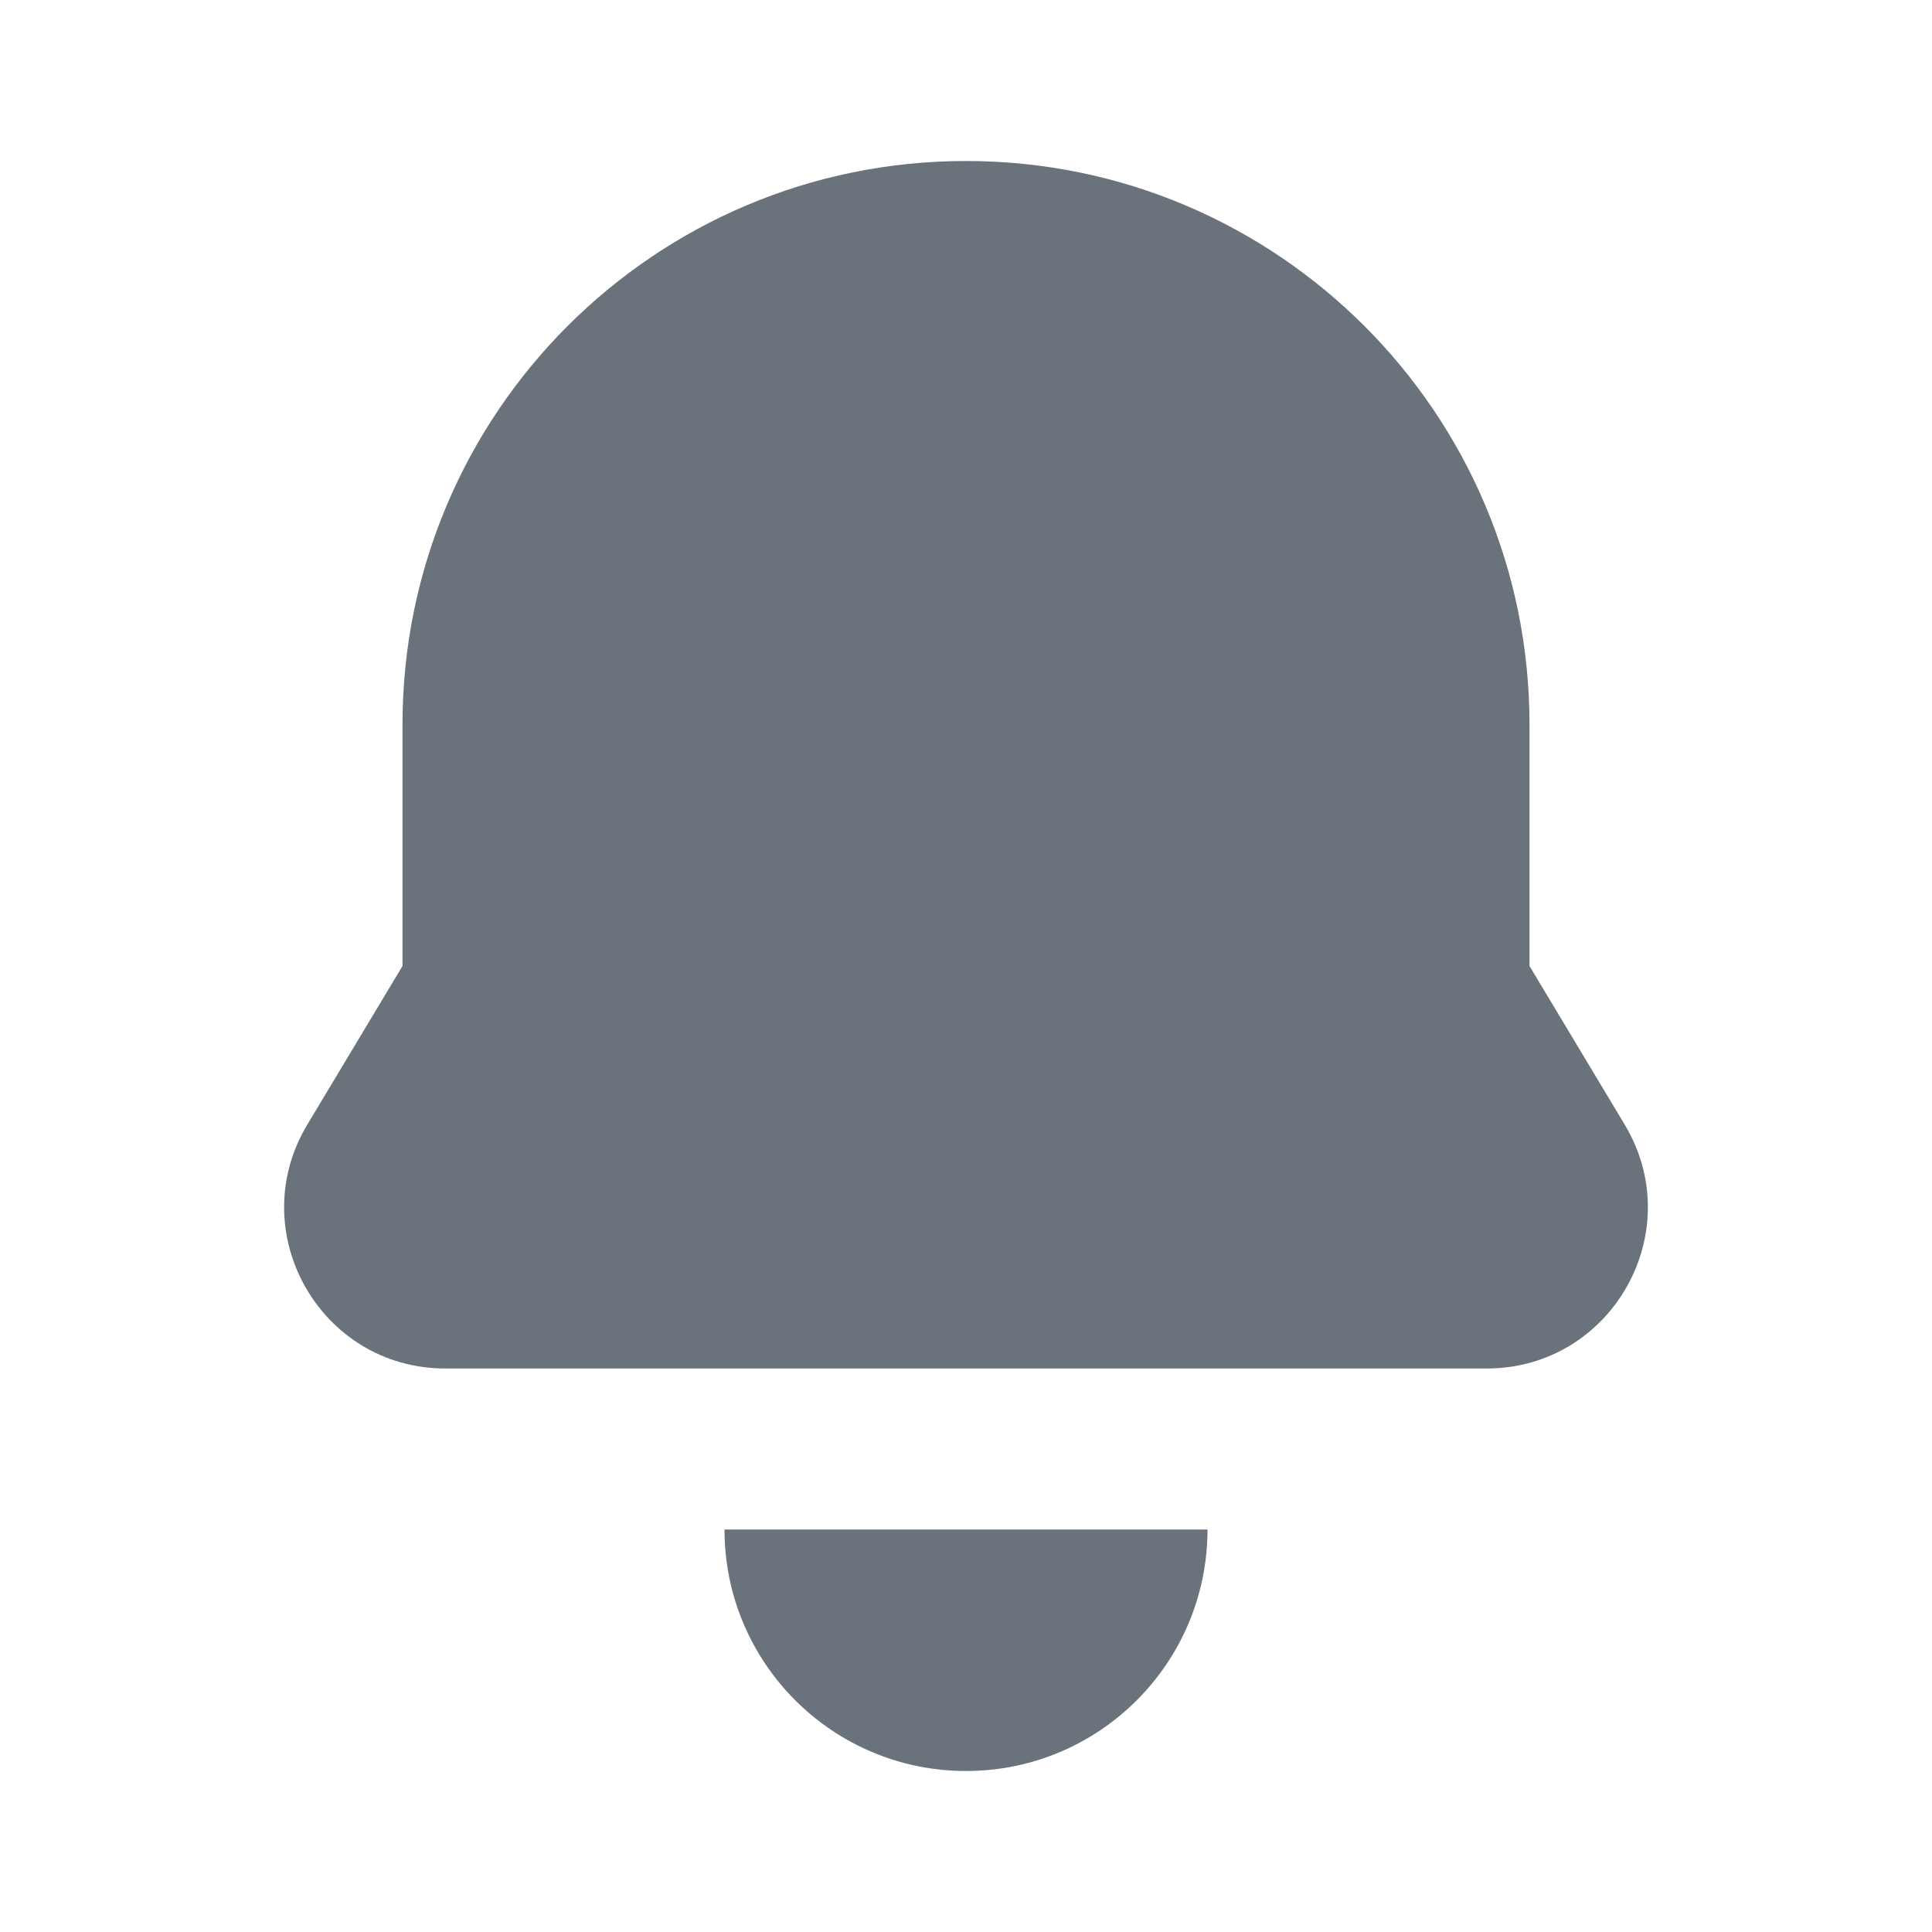 <svg width="24" height="24" viewBox="0 0 24 24" fill="none" xmlns="http://www.w3.org/2000/svg">
<path fill-rule="evenodd" clip-rule="evenodd" d="M12 2C15.866 2 19 5.134 19 9L19 12L20.183 13.971C20.982 15.304 20.022 17 18.468 17L5.532 17C3.978 17 3.018 15.304 3.817 13.971L5 12L5 9C5 5.134 8.134 2 12 2ZM12 22C13.657 22 15 20.657 15 19H9C9 20.657 10.343 22 12 22Z" fill="#6A737B"/>
</svg>
